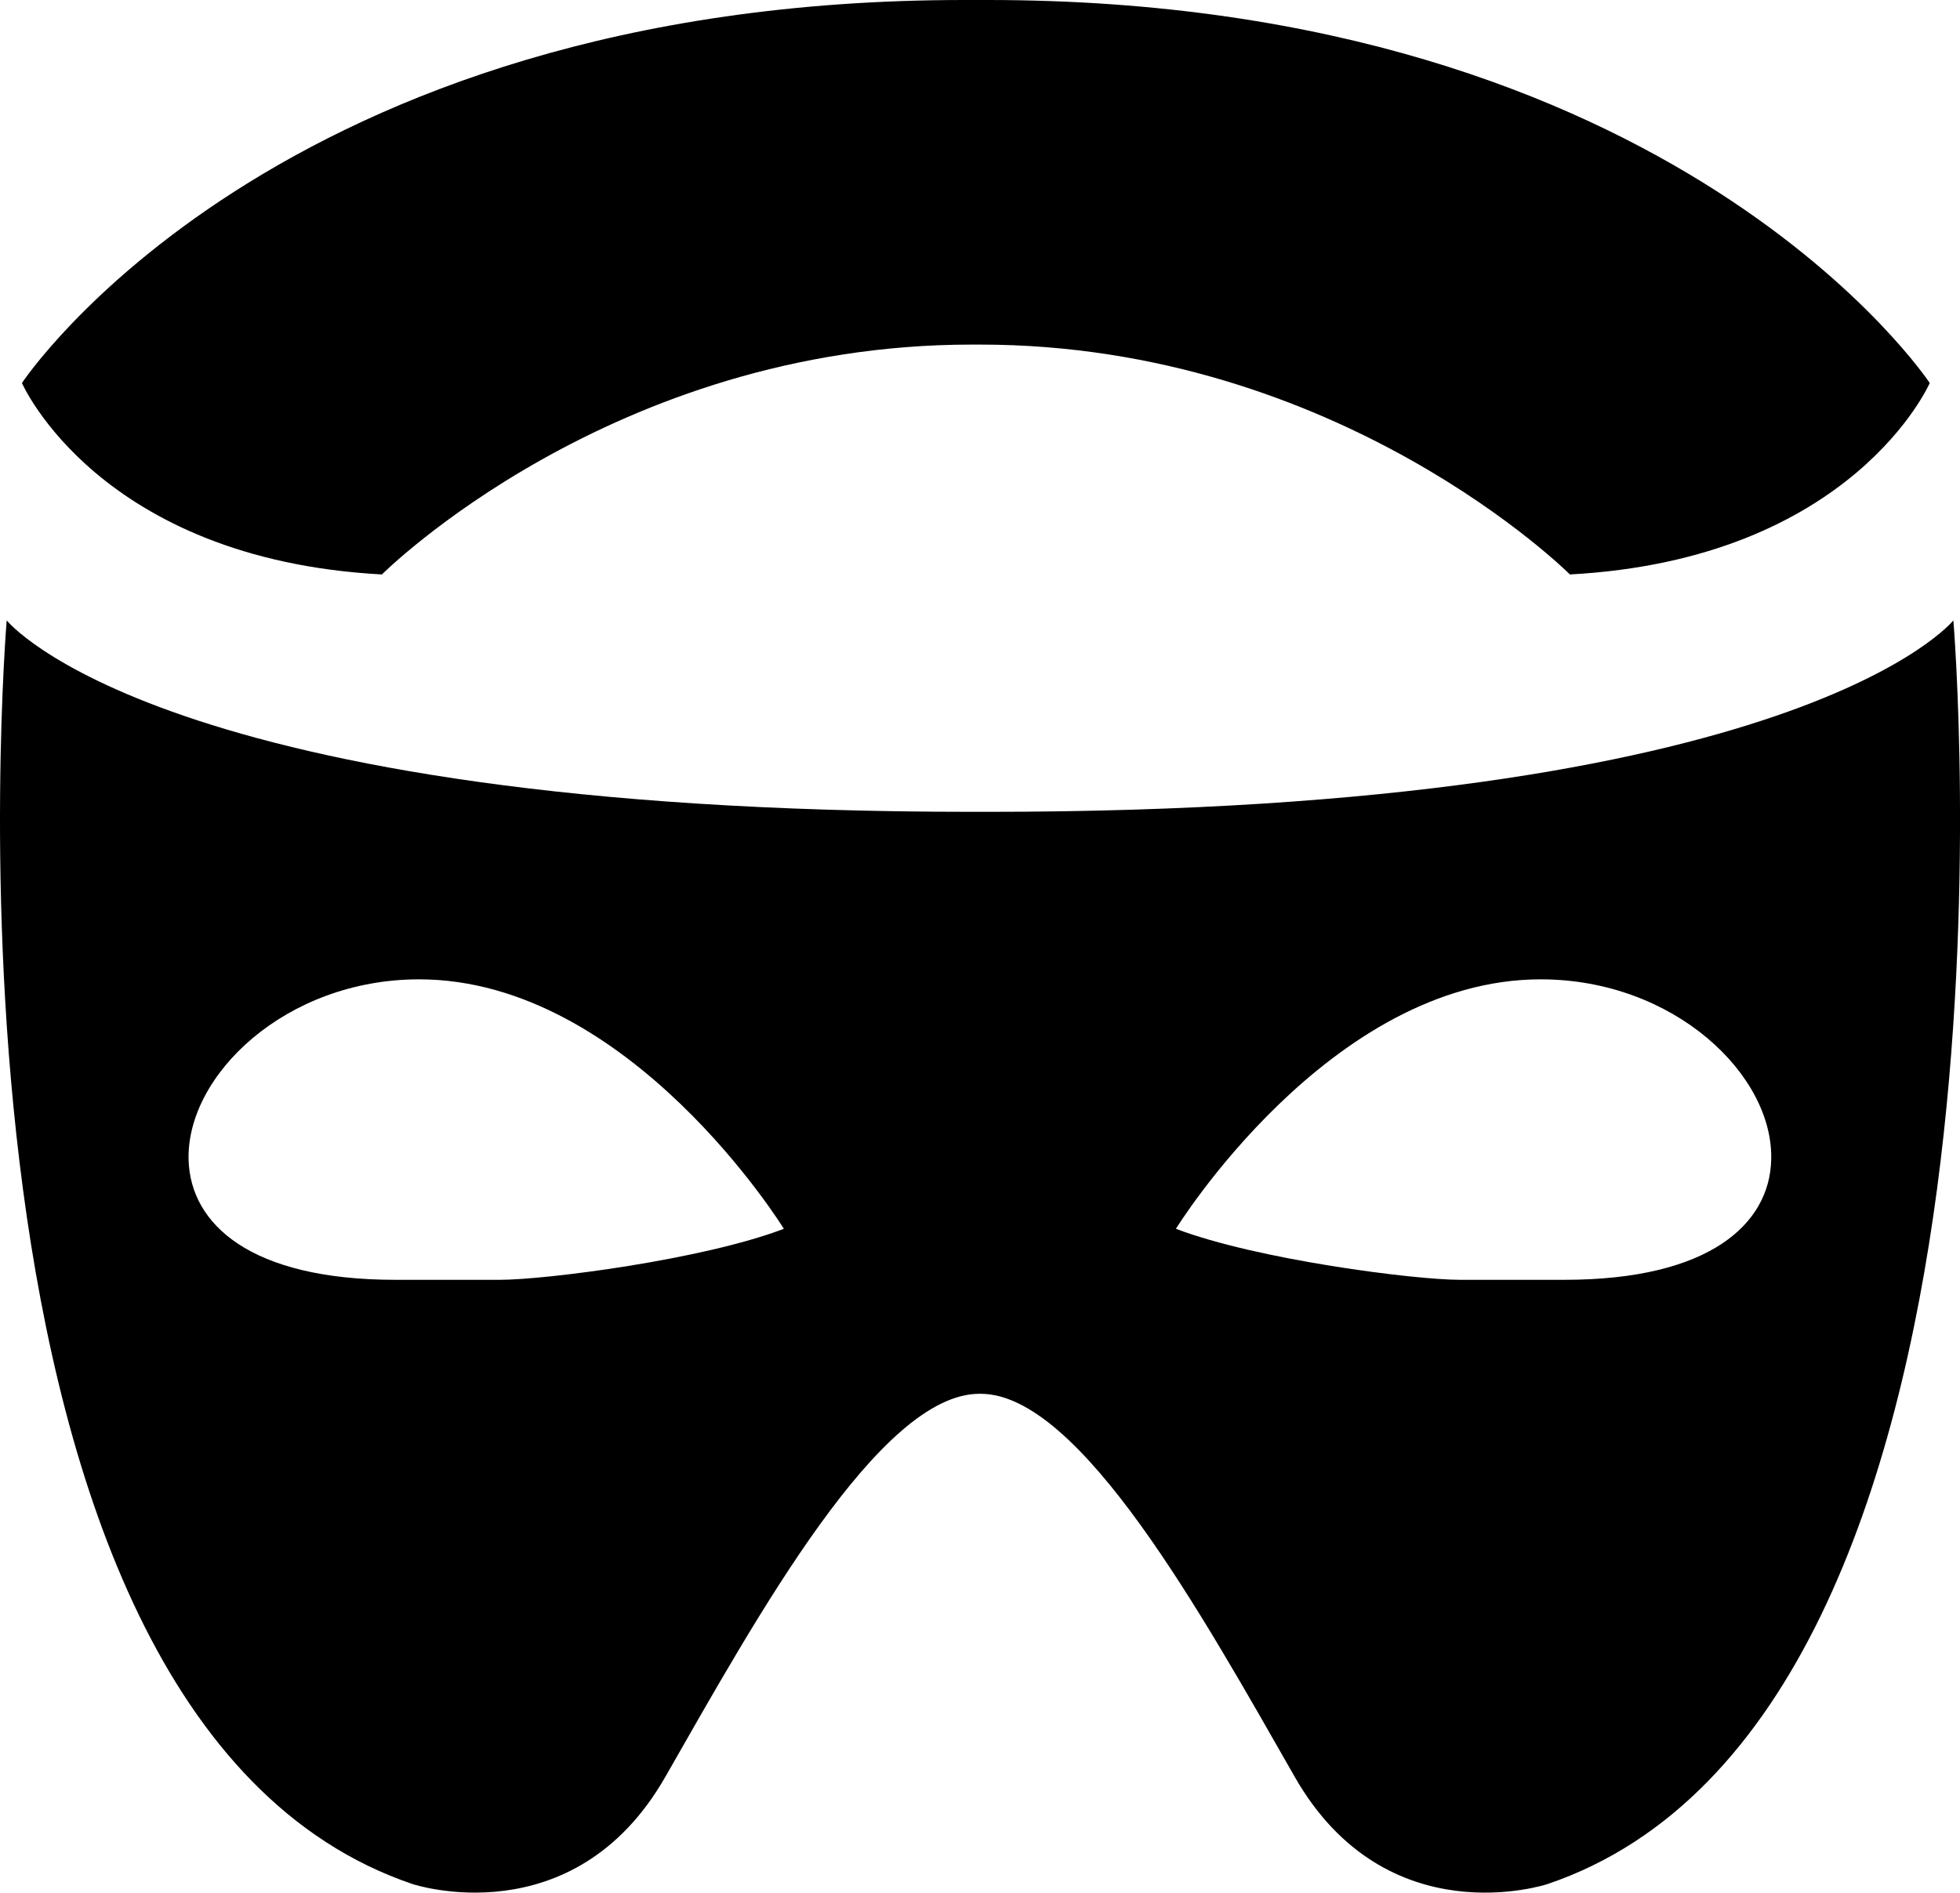 <?xml version="1.0" encoding="UTF-8" standalone="no"?>
<!-- Generated by IcoMoon.io -->

<svg
   version="1.1"
   width="26.615"
   height="25.705"
   viewBox="0 0 26.615 25.705"
   id="svg6"
   sodipodi:docname="mmq.svg"
   inkscape:version="1.1.1 (3bf5ae0d25, 2021-09-20)"
   xmlns:inkscape="http://www.inkscape.org/namespaces/inkscape"
   xmlns:sodipodi="http://sodipodi.sourceforge.net/DTD/sodipodi-0.dtd"
   xmlns="http://www.w3.org/2000/svg"
   xmlns:svg="http://www.w3.org/2000/svg">
  <defs
     id="defs10" />
  <sodipodi:namedview
     id="namedview8"
     pagecolor="#ffffff"
     bordercolor="#666666"
     borderopacity="1.0"
     inkscape:pageshadow="2"
     inkscape:pageopacity="0.0"
     inkscape:pagecheckerboard="0"
     showgrid="false"
     inkscape:zoom="25.75"
     inkscape:cx="13.456311"
     inkscape:cy="12.834951"
     inkscape:window-width="1920"
     inkscape:window-height="1009"
     inkscape:window-x="-8"
     inkscape:window-y="-8"
     inkscape:window-maximized="1"
     inkscape:current-layer="svg6" />
  <title
     id="title2">mmq</title>
  <path
     fill="#000000"
     d="m 21.243,17.382 c 1.975,0 2.783,-0.76 2.808,-1.623 0.039,-1.154 -1.315,-2.458 -3.13,-2.458 -2.866,0 -4.953,3.388 -4.953,3.388 1.105,0.421 3.243,0.693 3.854,0.693 z m -14.453,0 c 0.614,0 2.752,-0.272 3.854,-0.693 0,0 -2.087,-3.388 -4.953,-3.388 -1.811,0 -3.166,1.304 -3.13,2.458 0.028,0.863 0.832,1.623 2.808,1.623 z M 13.091,0 C 3.73,0 0.298,5.202 0.298,5.202 c 0,0 1.04,2.392 4.888,2.6 0,0 3.122,-3.122 8.011,-3.122 h 0.111 c 4.889,0 8.01,3.122 8.01,3.122 3.846,-0.208 4.886,-2.6 4.886,-2.6 0,0 -3.432,-5.202 -12.793,-5.202 z m 0.327,11.026 c 11.026,0 13.107,-2.6 13.107,-2.6 0,0 1.246,14.874 -5.512,17.163 0,0 -2.184,0.727 -3.432,-1.457 -1.248,-2.184 -2.914,-5.202 -4.265,-5.202 h -0.017 c -1.351,0 -3.016,3.019 -4.264,5.202 -1.248,2.183 -3.432,1.457 -3.432,1.457 -6.761,-2.289 -5.512,-17.163 -5.512,-17.163 0,0 2.08,2.6 13.107,2.6 h 0.222 z"
     id="path4" />
</svg>
